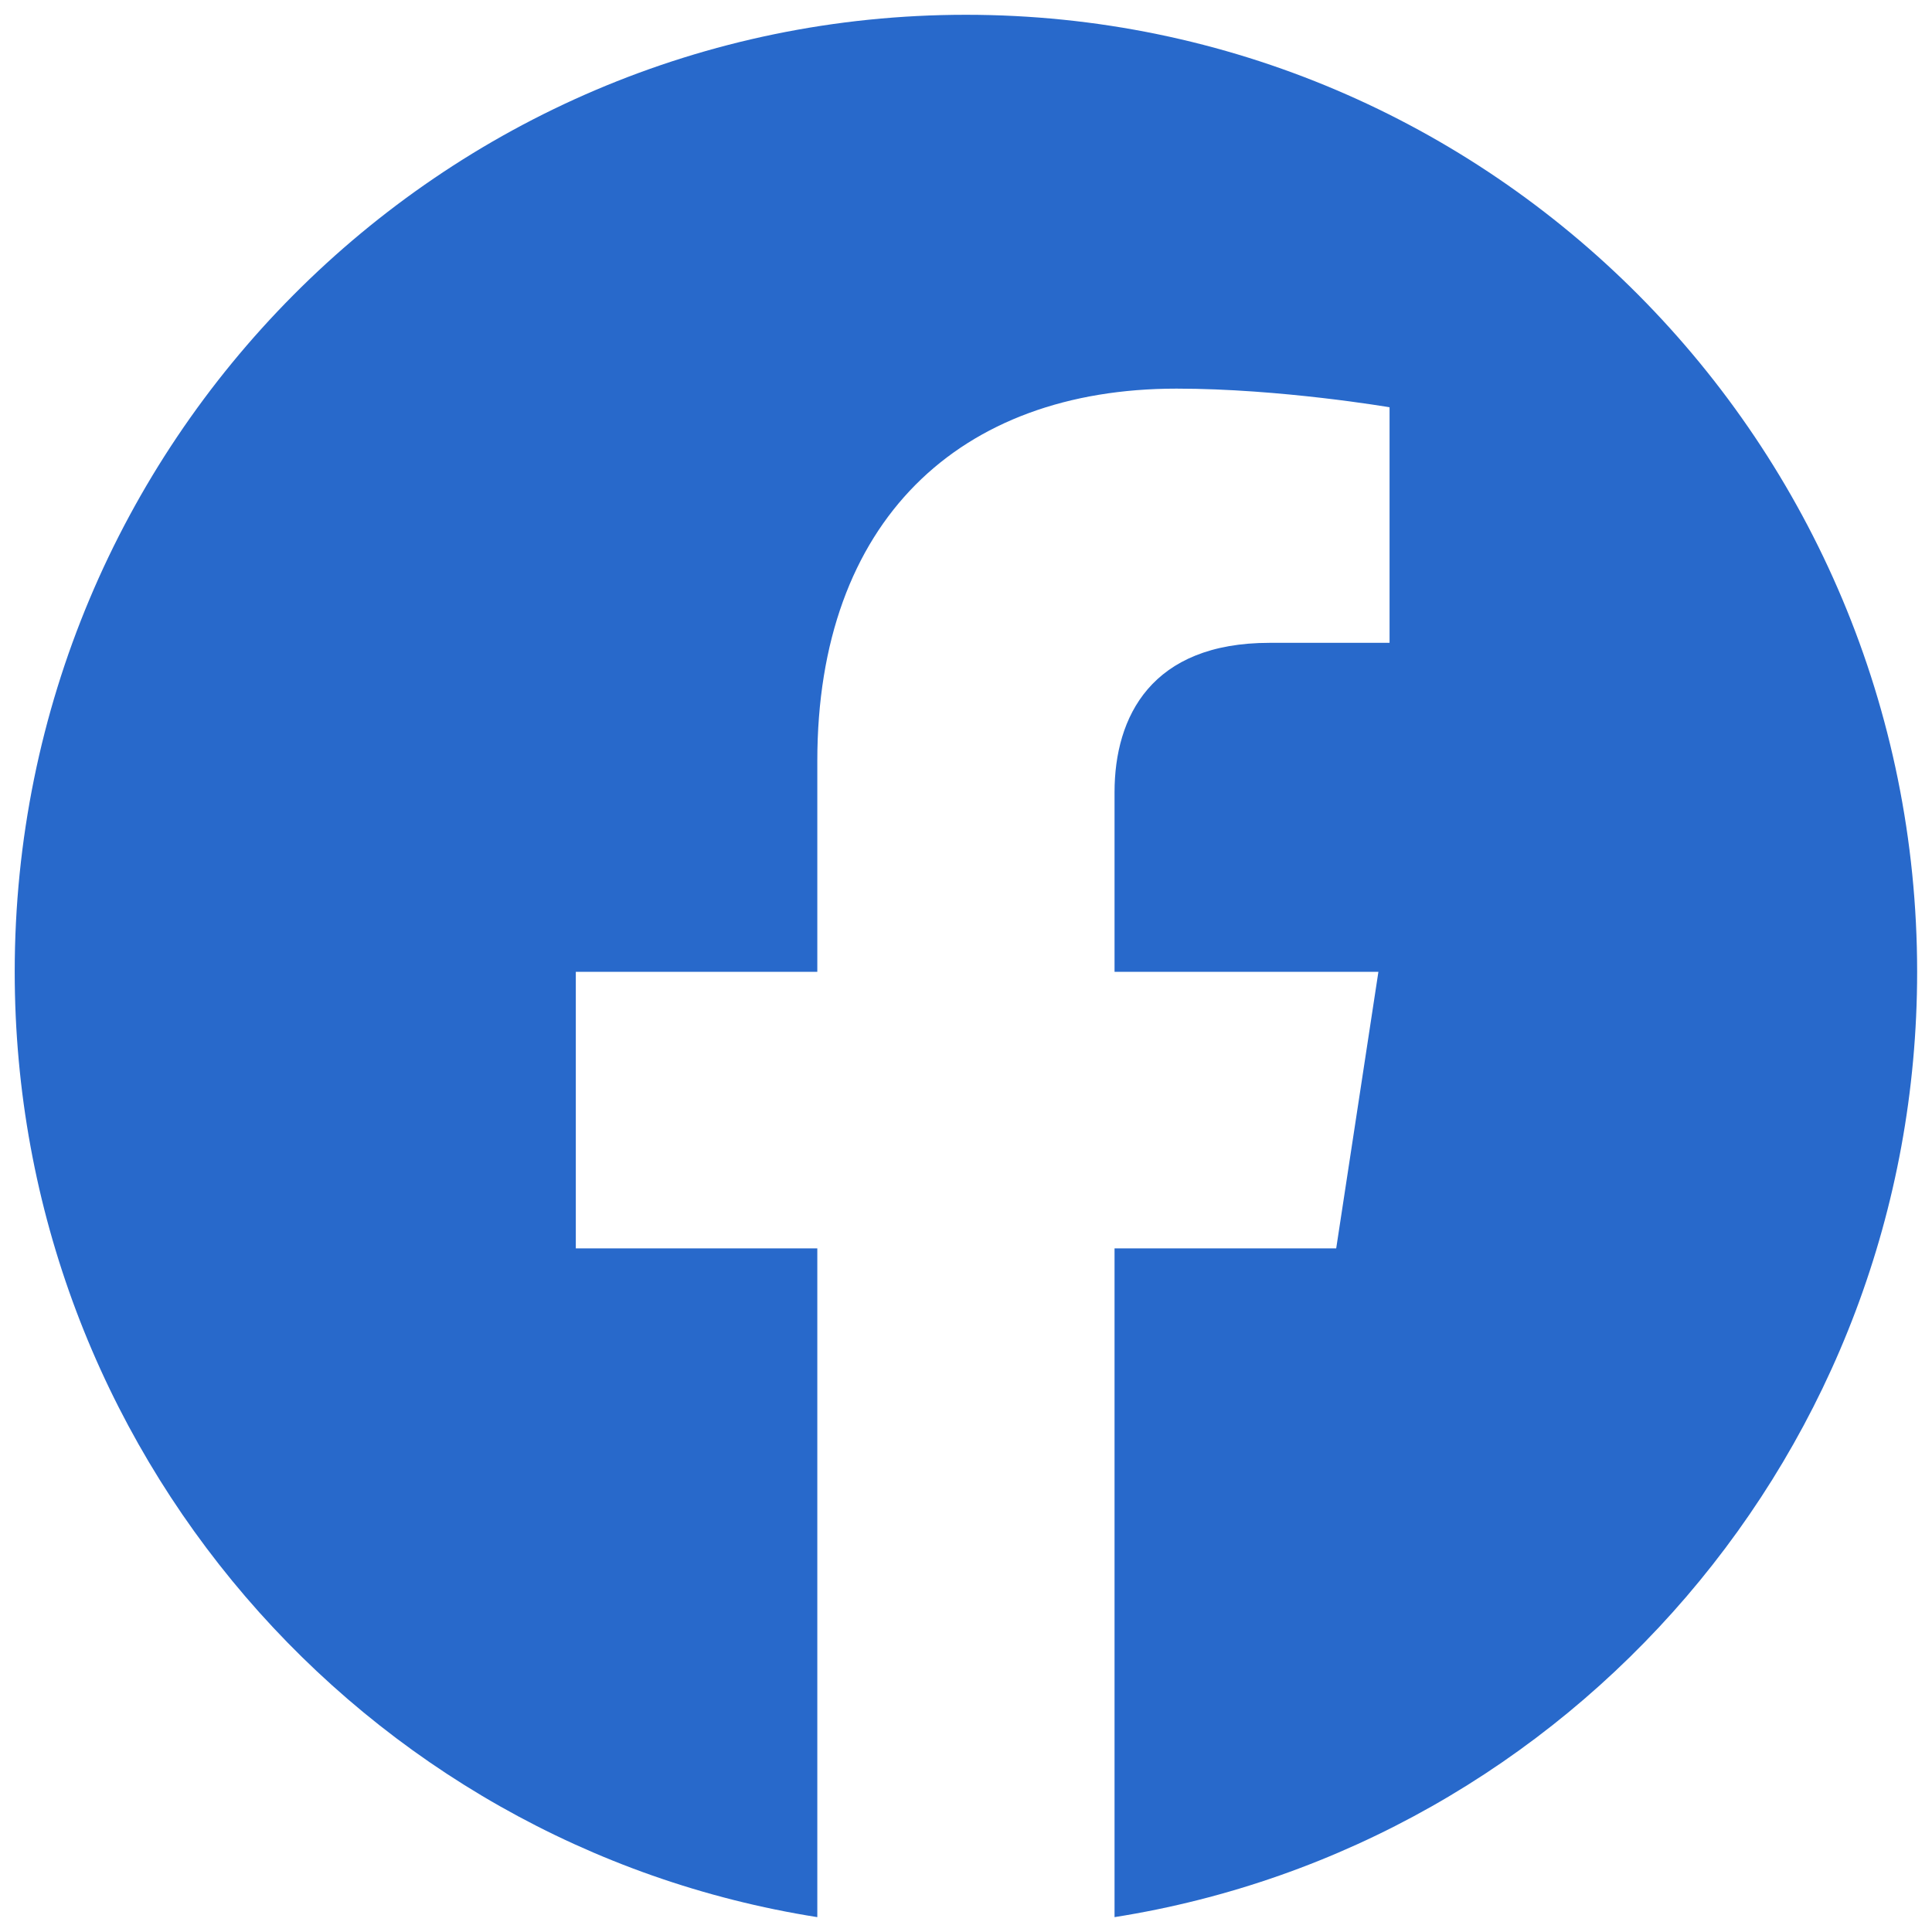 <svg width="26" height="26" viewBox="0 0 26 26" fill="none" xmlns="http://www.w3.org/2000/svg">
<g id="facebook">
<path id="facebook_2" d="M25.8 13.078C25.8 5.965 20.069 0.199 12.999 0.199C5.93 0.199 0.198 5.965 0.198 13.078C0.198 19.506 4.88 24.834 10.999 25.8V16.8H7.749V13.078H10.999V10.24C10.999 7.013 12.91 5.23 15.834 5.23C17.235 5.23 18.7 5.481 18.7 5.481V8.651H17.085C15.495 8.651 14.999 9.643 14.999 10.662V13.078H18.55L17.982 16.8H14.999V25.8C21.119 24.834 25.8 19.506 25.8 13.078Z" fill="#2869CB"/>
</g>
</svg>
